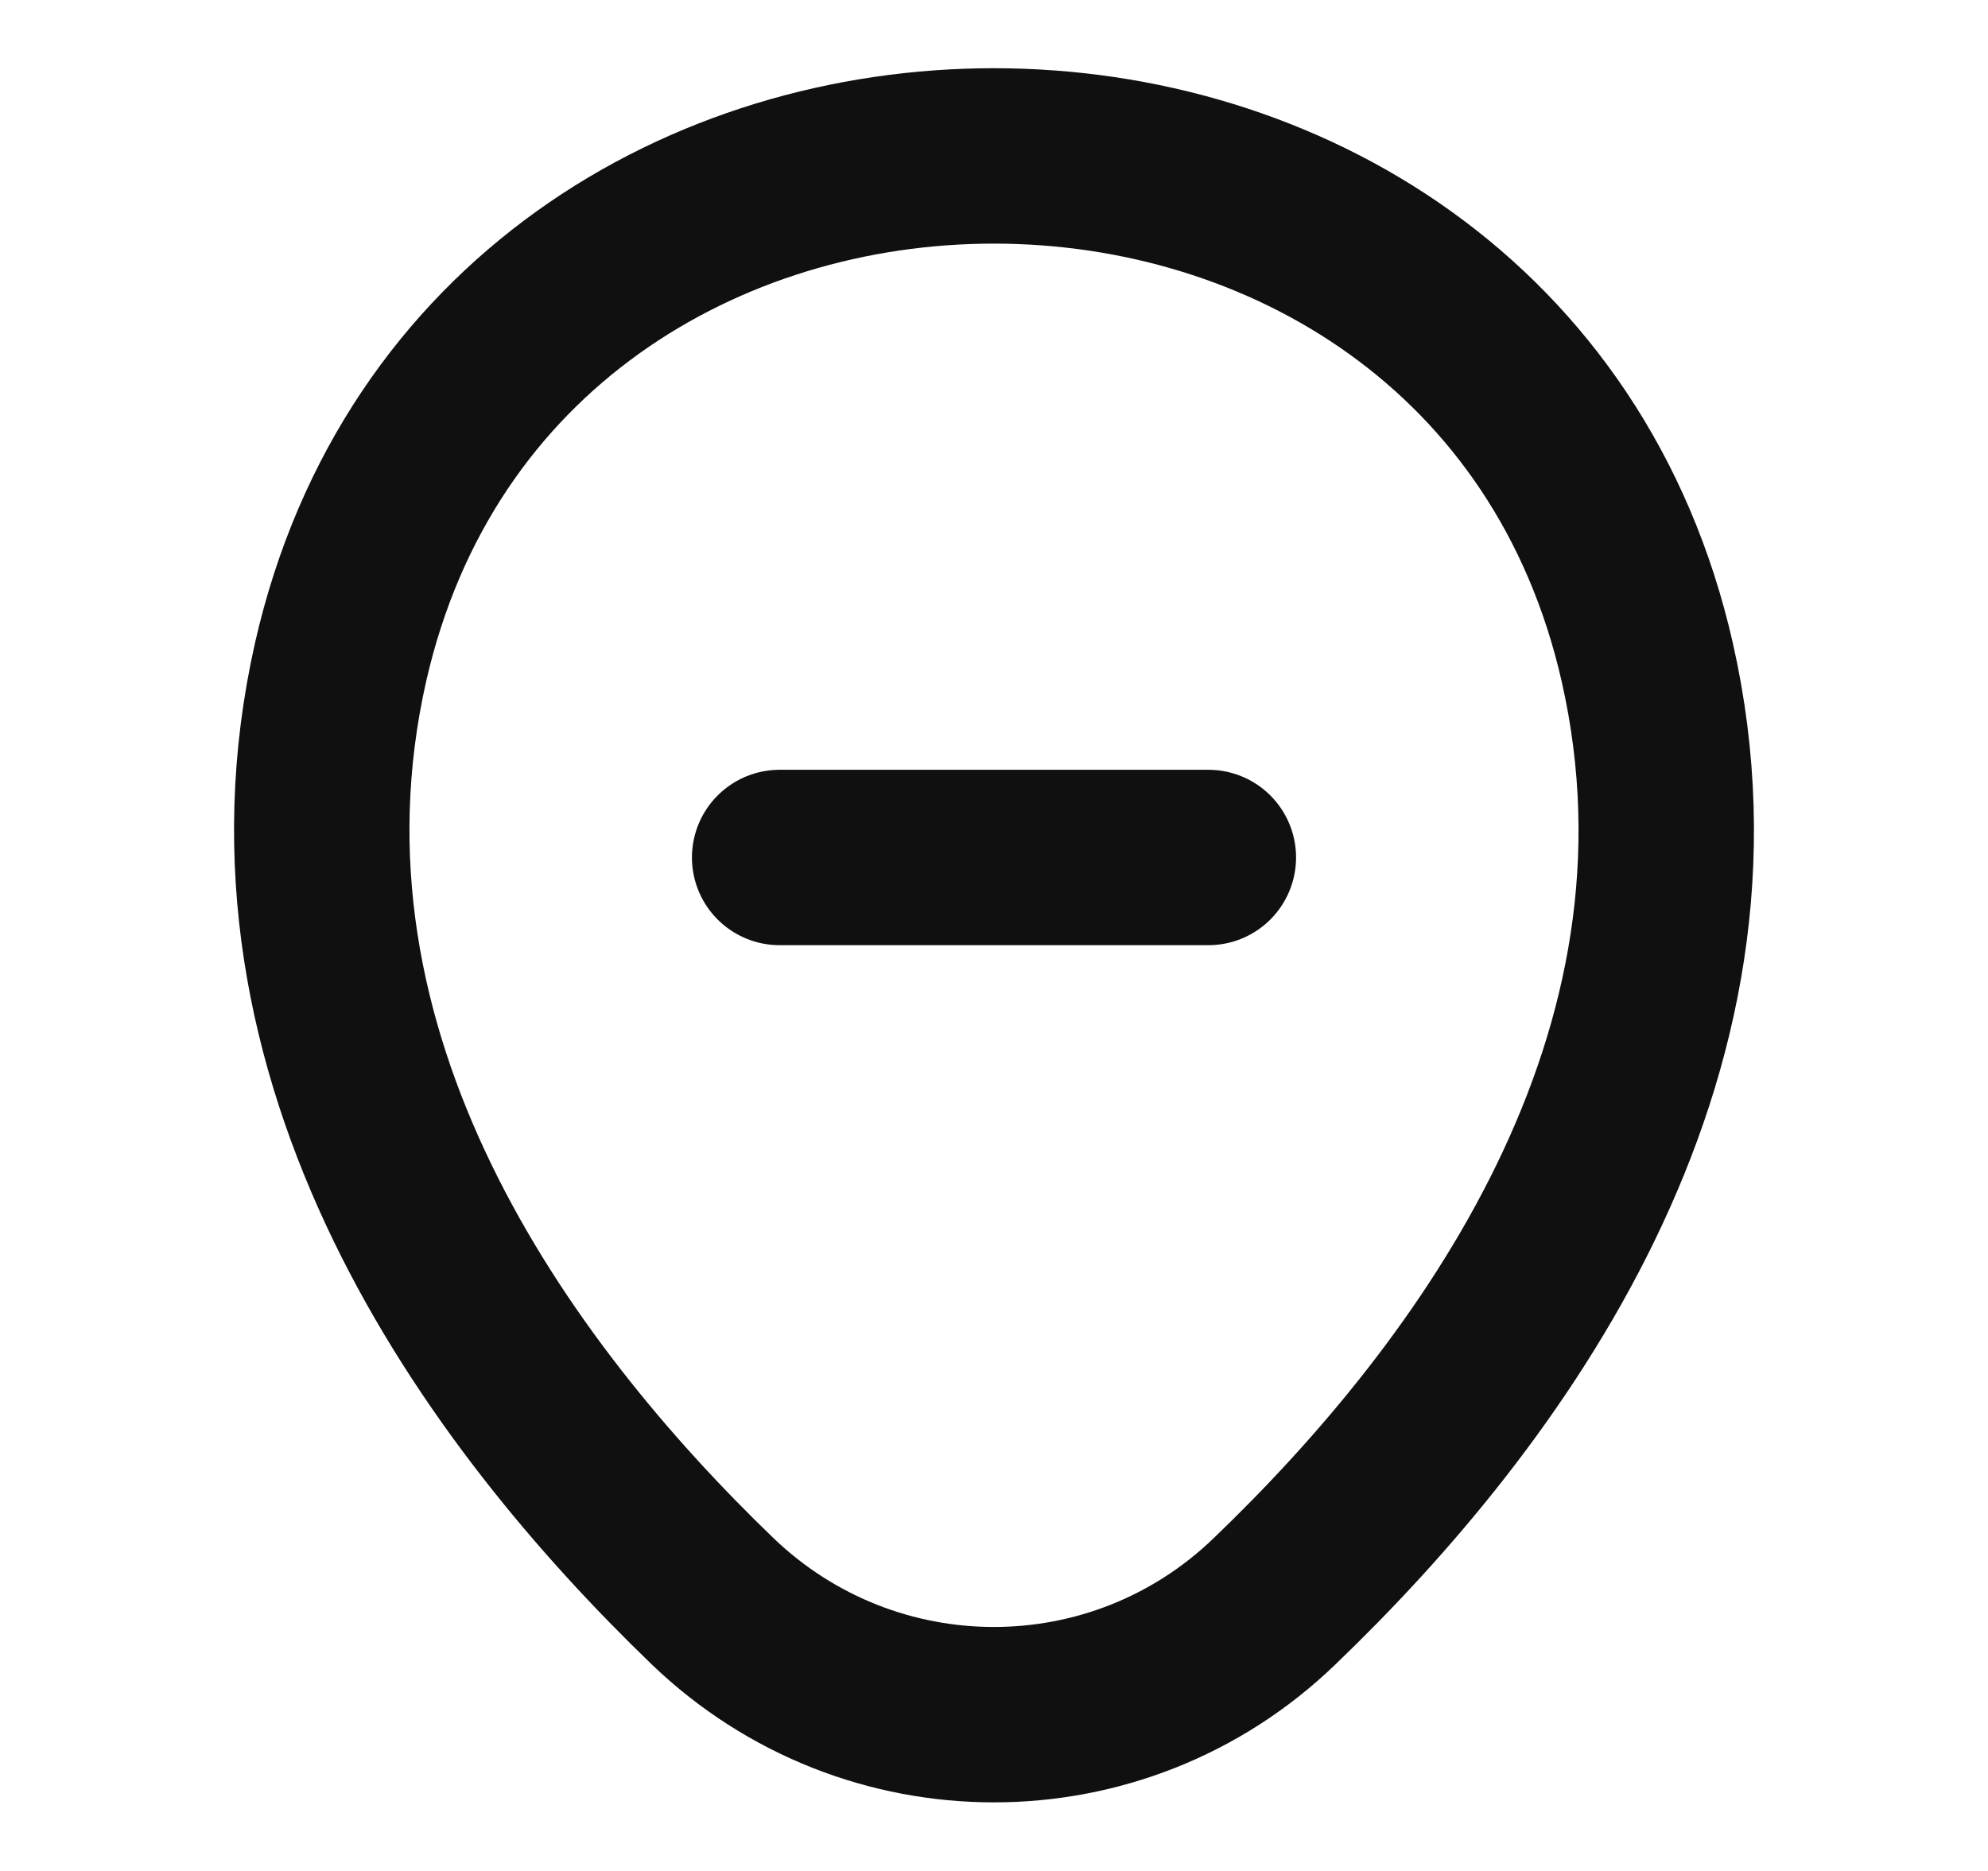 <svg width="17" height="16" viewBox="0 0 17 16" fill="none" xmlns="http://www.w3.org/2000/svg">
<path d="M6.667 7.333H10.333" stroke="#101010" stroke-width="1.5" stroke-linecap="round"/>
<path d="M2.913 5.66C4.227 -0.113 12.78 -0.107 14.087 5.667C14.853 9.053 12.747 11.92 10.9 13.693C9.56 14.987 7.44 14.987 6.093 13.693C4.253 11.92 2.147 9.047 2.913 5.66Z" stroke="#101010" stroke-width="1.5"/>
</svg>
